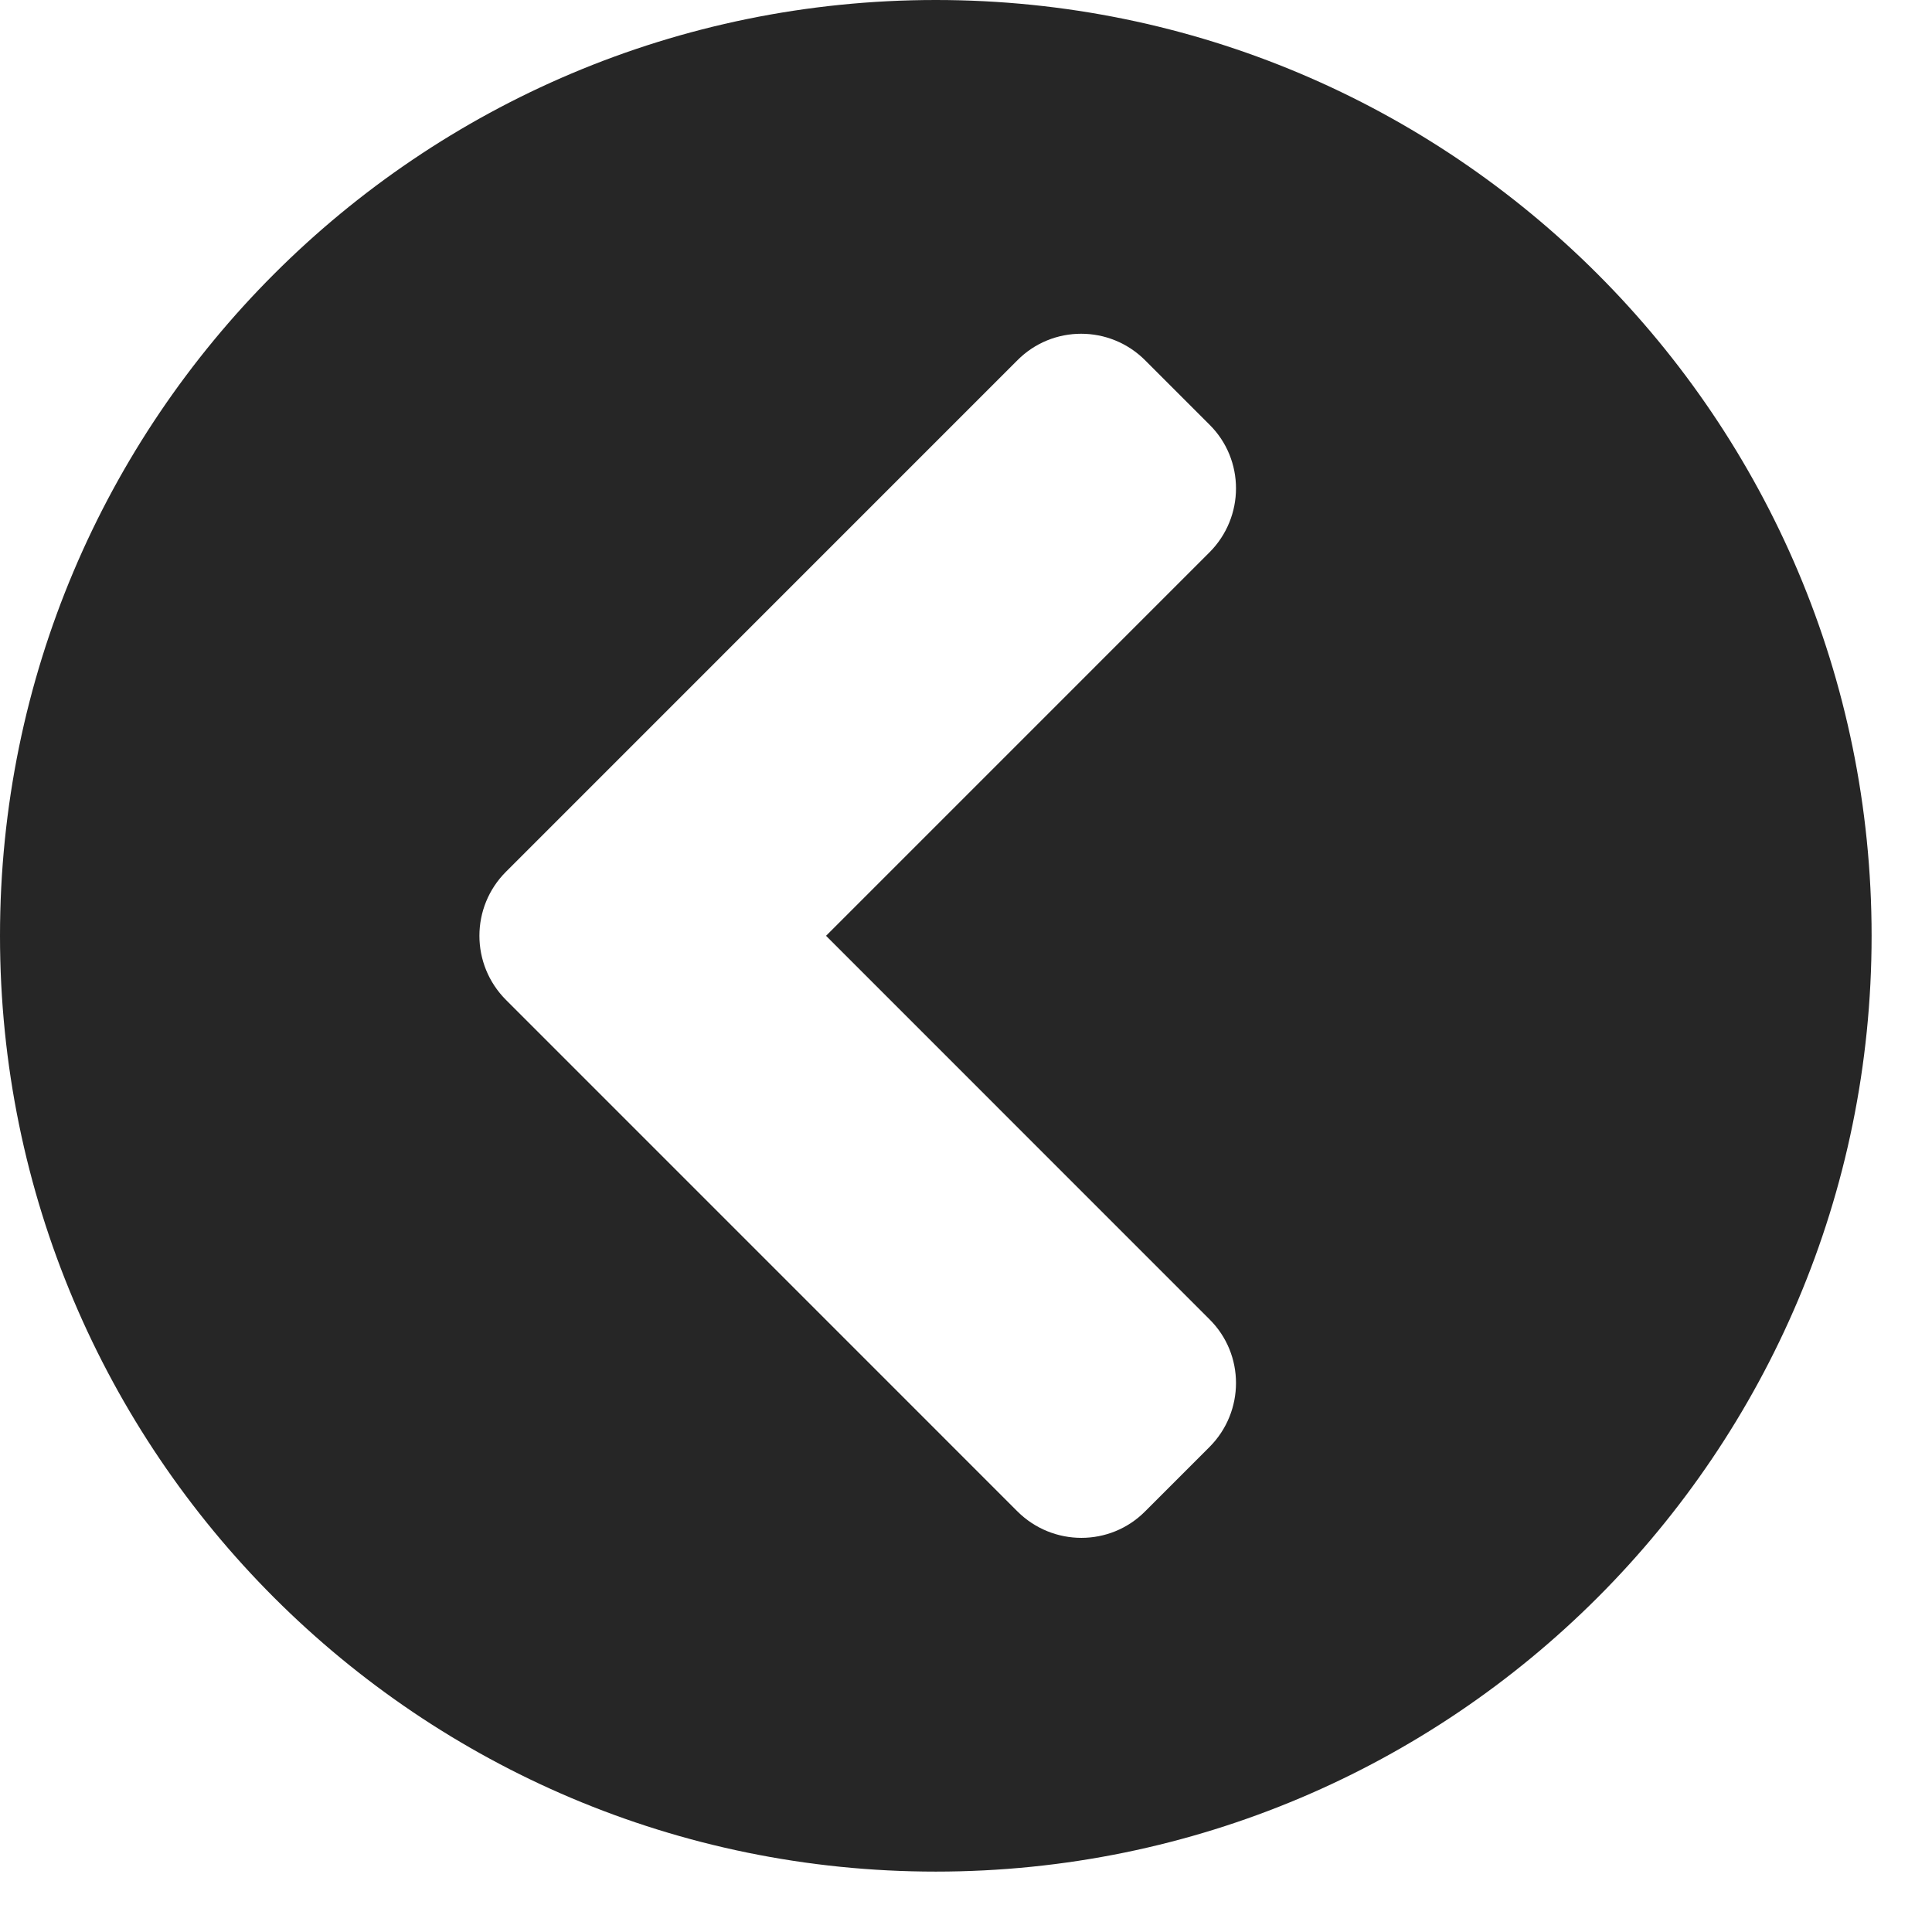 <svg width="38" height="38" viewBox="0 0 38 38" fill="none" xmlns="http://www.w3.org/2000/svg">
<path d="M18.406 36.812C8.238 36.812 0 28.574 0 18.406C0 8.238 8.238 0 18.406 0C28.574 0 36.812 8.238 36.812 18.406C36.812 28.574 28.574 36.812 18.406 36.812ZM9.953 19.668L20.009 29.725C20.707 30.422 21.835 30.422 22.525 29.725L23.787 28.463C24.485 27.765 24.485 26.637 23.787 25.947L16.247 18.406L23.787 10.866C24.485 10.168 24.485 9.04 23.787 8.35L22.525 7.088C21.828 6.39 20.7 6.39 20.009 7.088L9.953 17.145C9.255 17.842 9.255 18.97 9.953 19.668Z" fill="#262626"/>
</svg>
